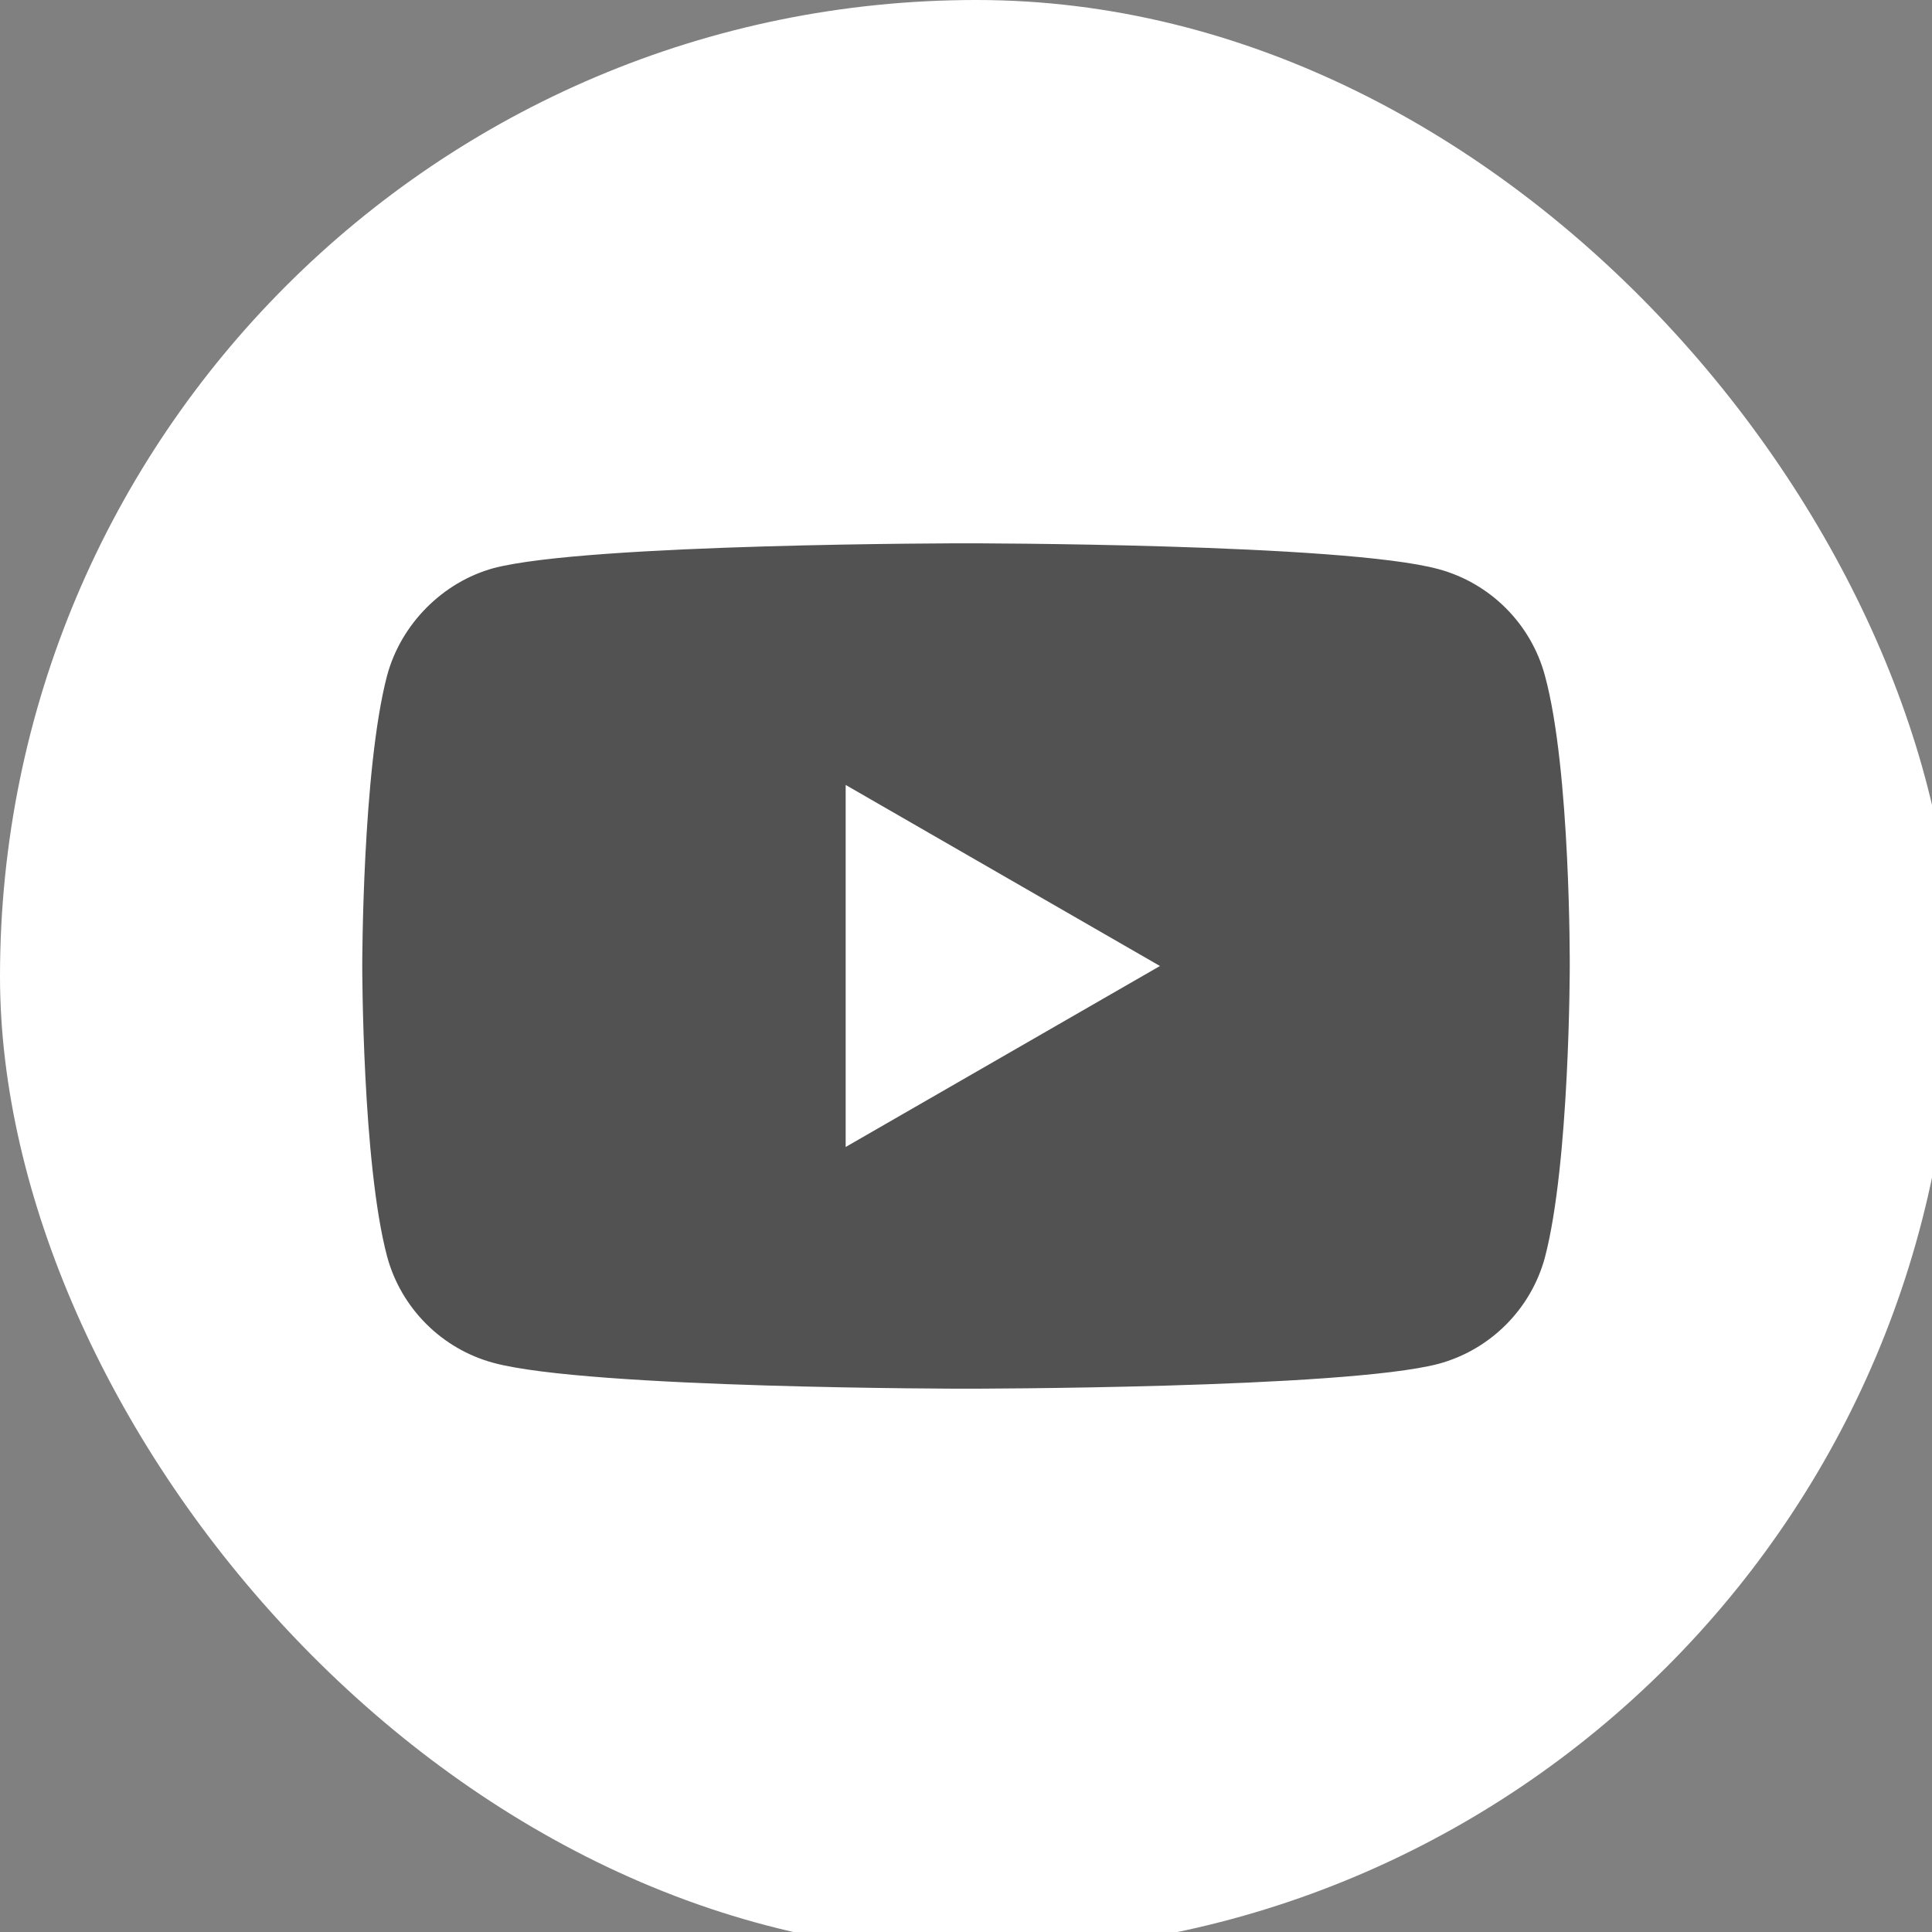 <svg width="28" height="28" viewBox="0 0 28 28" fill="none" xmlns="http://www.w3.org/2000/svg">
<rect x="0" y="0" width="28" height="28" fill="#808080" stroke="none"/>
<g clip-path="url(#clip0)">
<rect y="-6.10352e-05" width="28.301" height="28.301" rx="14.151" fill="white"/>
<path fill-rule="evenodd" clip-rule="evenodd" d="M20.847 8.248C21.597 8.45 22.188 9.041 22.39 9.791C22.764 11.16 22.75 14.014 22.75 14.014C22.75 14.014 22.75 16.854 22.39 18.224C22.188 18.973 21.597 19.564 20.847 19.766C19.478 20.126 14 20.126 14 20.126C14 20.126 8.537 20.126 7.153 19.752C6.403 19.55 5.812 18.959 5.61 18.209C5.25 16.854 5.25 14 5.25 14C5.25 14 5.25 11.16 5.61 9.791C5.812 9.041 6.418 8.436 7.153 8.234C8.522 7.874 14 7.874 14 7.874C14 7.874 19.478 7.874 20.847 8.248ZM16.811 14L12.256 16.623V11.376L16.811 14Z" fill="#525252"/>
</g>
<defs>
<clipPath id="clip0">
<rect width="28" height="28" fill="white"/>
</clipPath>
</defs>
</svg>